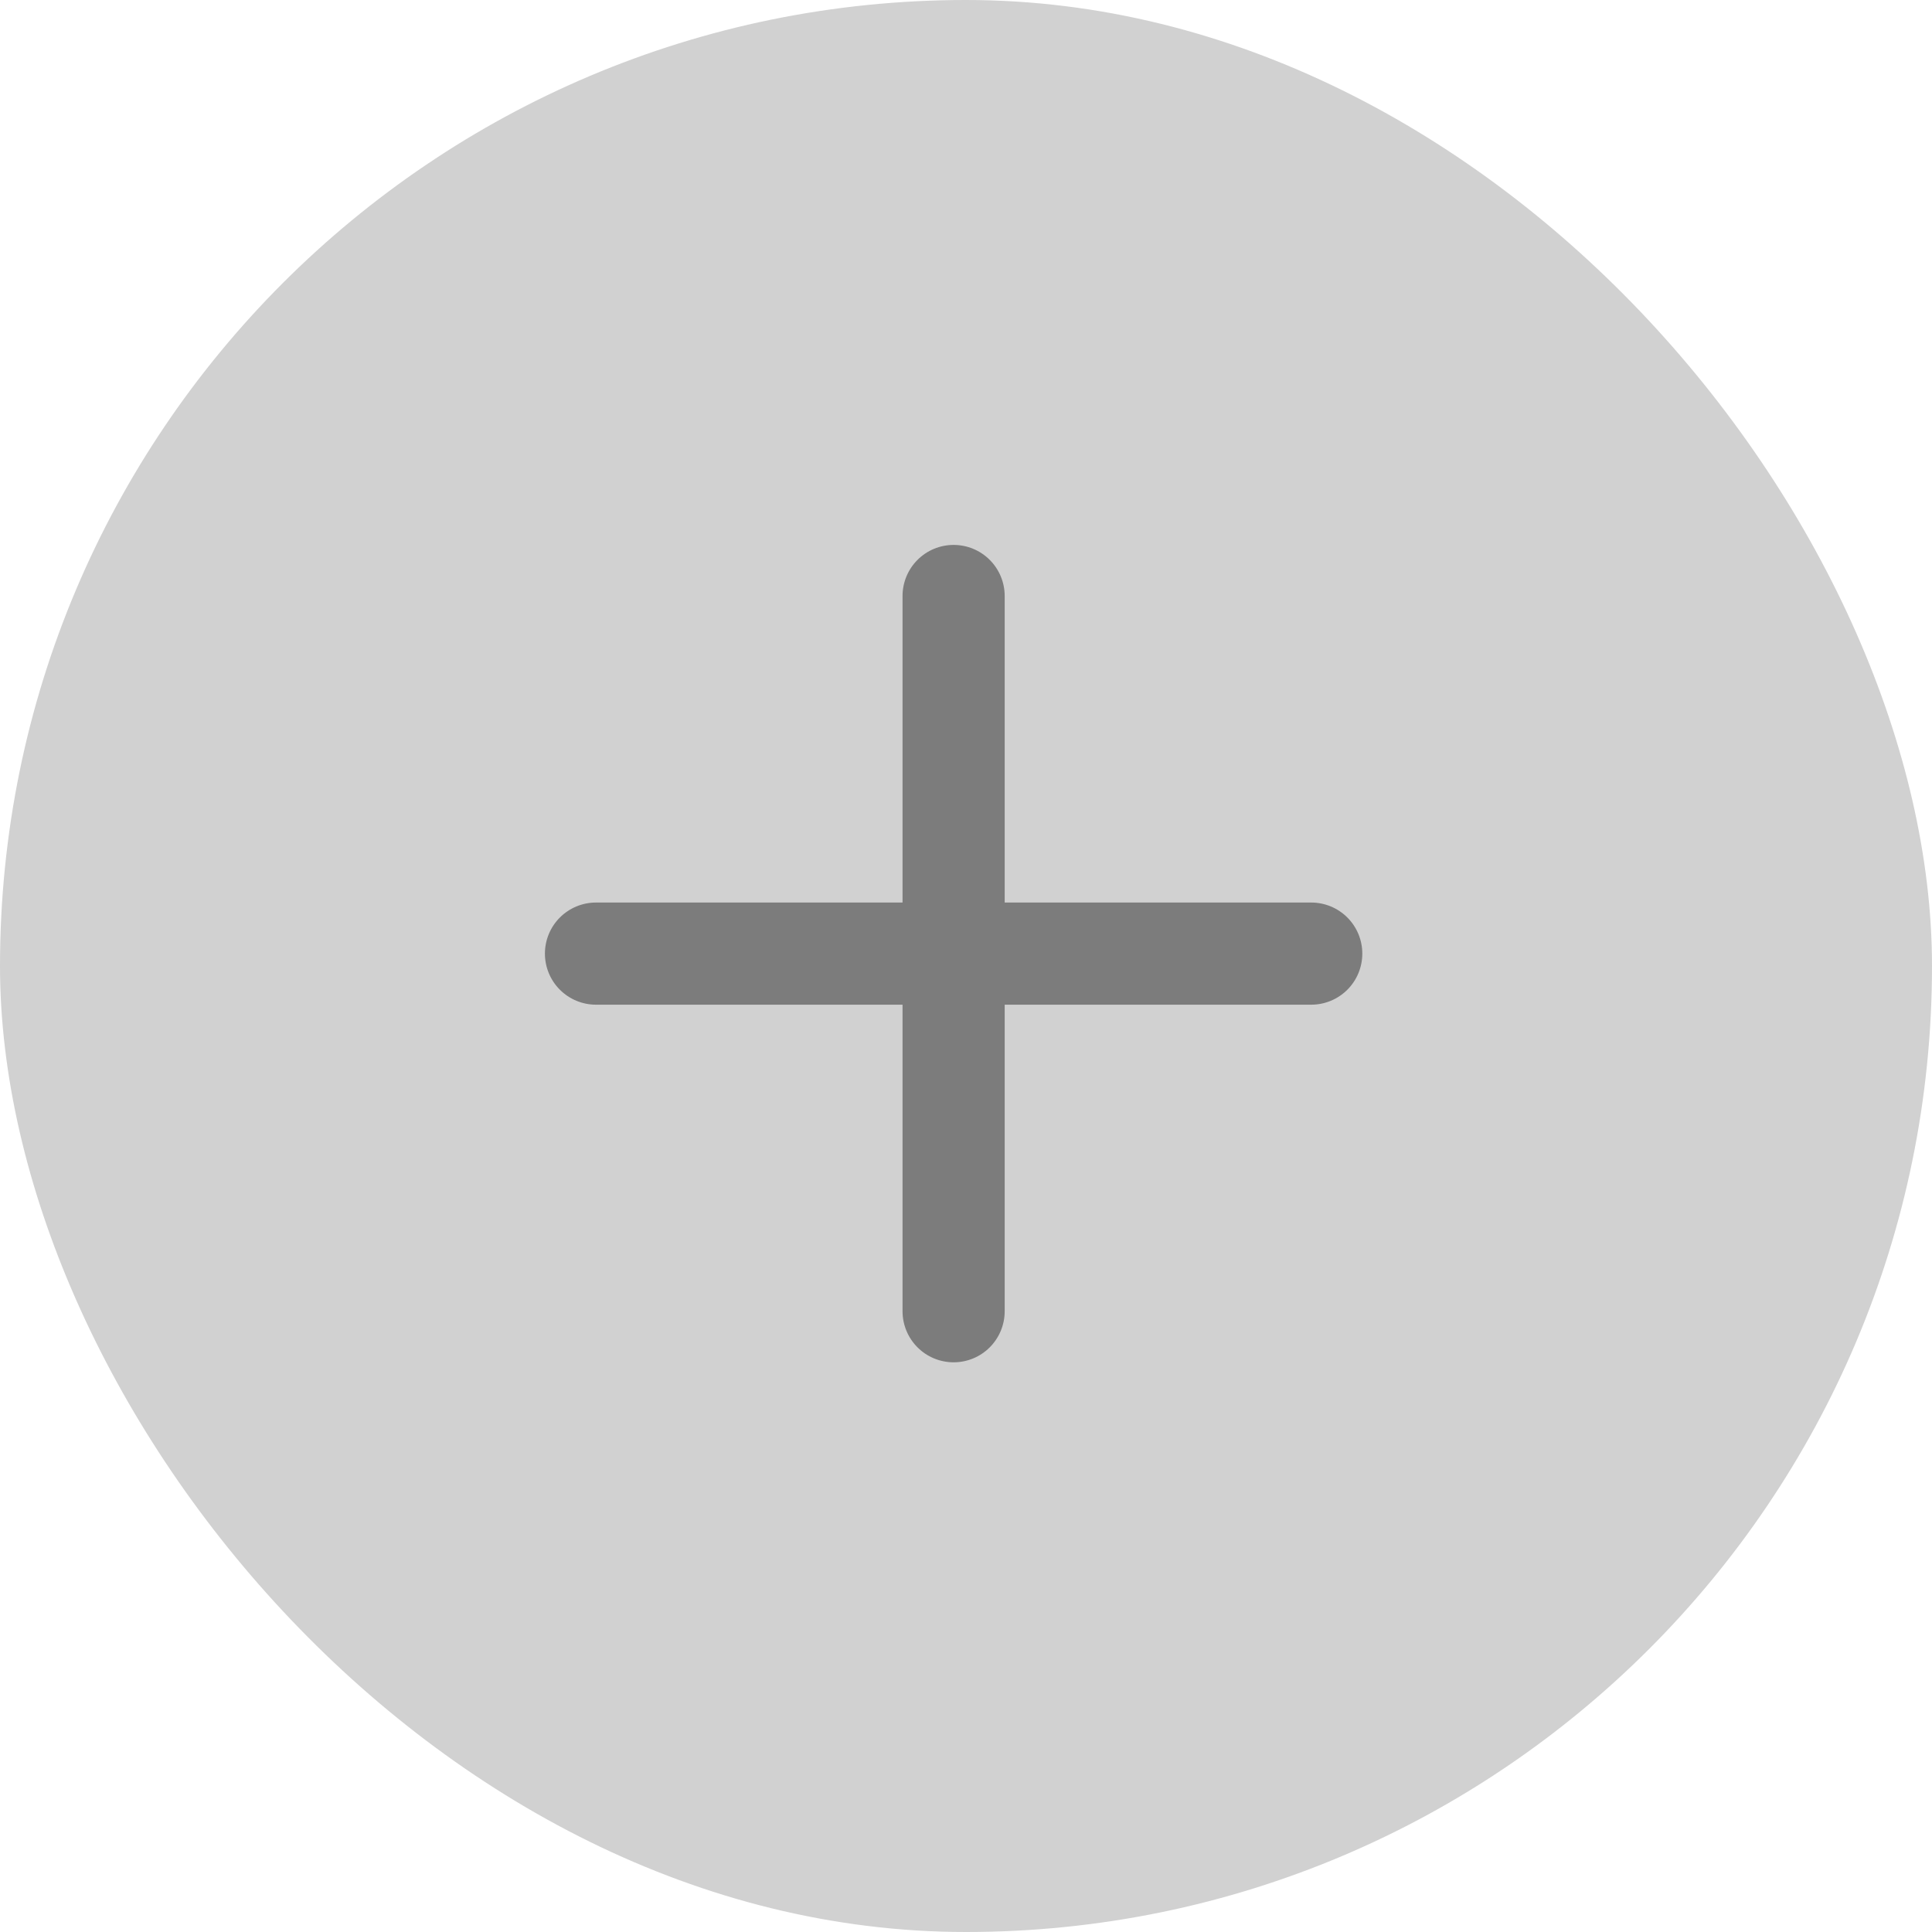 <svg width="78" height="78" viewBox="0 0 78 78" fill="none" xmlns="http://www.w3.org/2000/svg">
<rect width="78" height="78" rx="39" fill="black" fill-opacity="0.18"/>
<path d="M52.938 36.438H40.562V24.062C40.562 23.515 40.345 22.991 39.958 22.604C39.572 22.217 39.047 22 38.5 22C37.953 22 37.428 22.217 37.042 22.604C36.655 22.991 36.438 23.515 36.438 24.062V36.438H24.062C23.515 36.438 22.991 36.655 22.604 37.042C22.217 37.428 22 37.953 22 38.5C22 39.047 22.217 39.572 22.604 39.958C22.991 40.345 23.515 40.562 24.062 40.562H36.438V52.938C36.438 53.484 36.655 54.009 37.042 54.396C37.428 54.783 37.953 55 38.5 55C39.047 55 39.572 54.783 39.958 54.396C40.345 54.009 40.562 53.484 40.562 52.938V40.562H52.938C53.484 40.562 54.009 40.345 54.396 39.958C54.783 39.572 55 39.047 55 38.5C55 37.953 54.783 37.428 54.396 37.042C54.009 36.655 53.484 36.438 52.938 36.438Z" fill="black" fill-opacity="0.41"/>
</svg>
